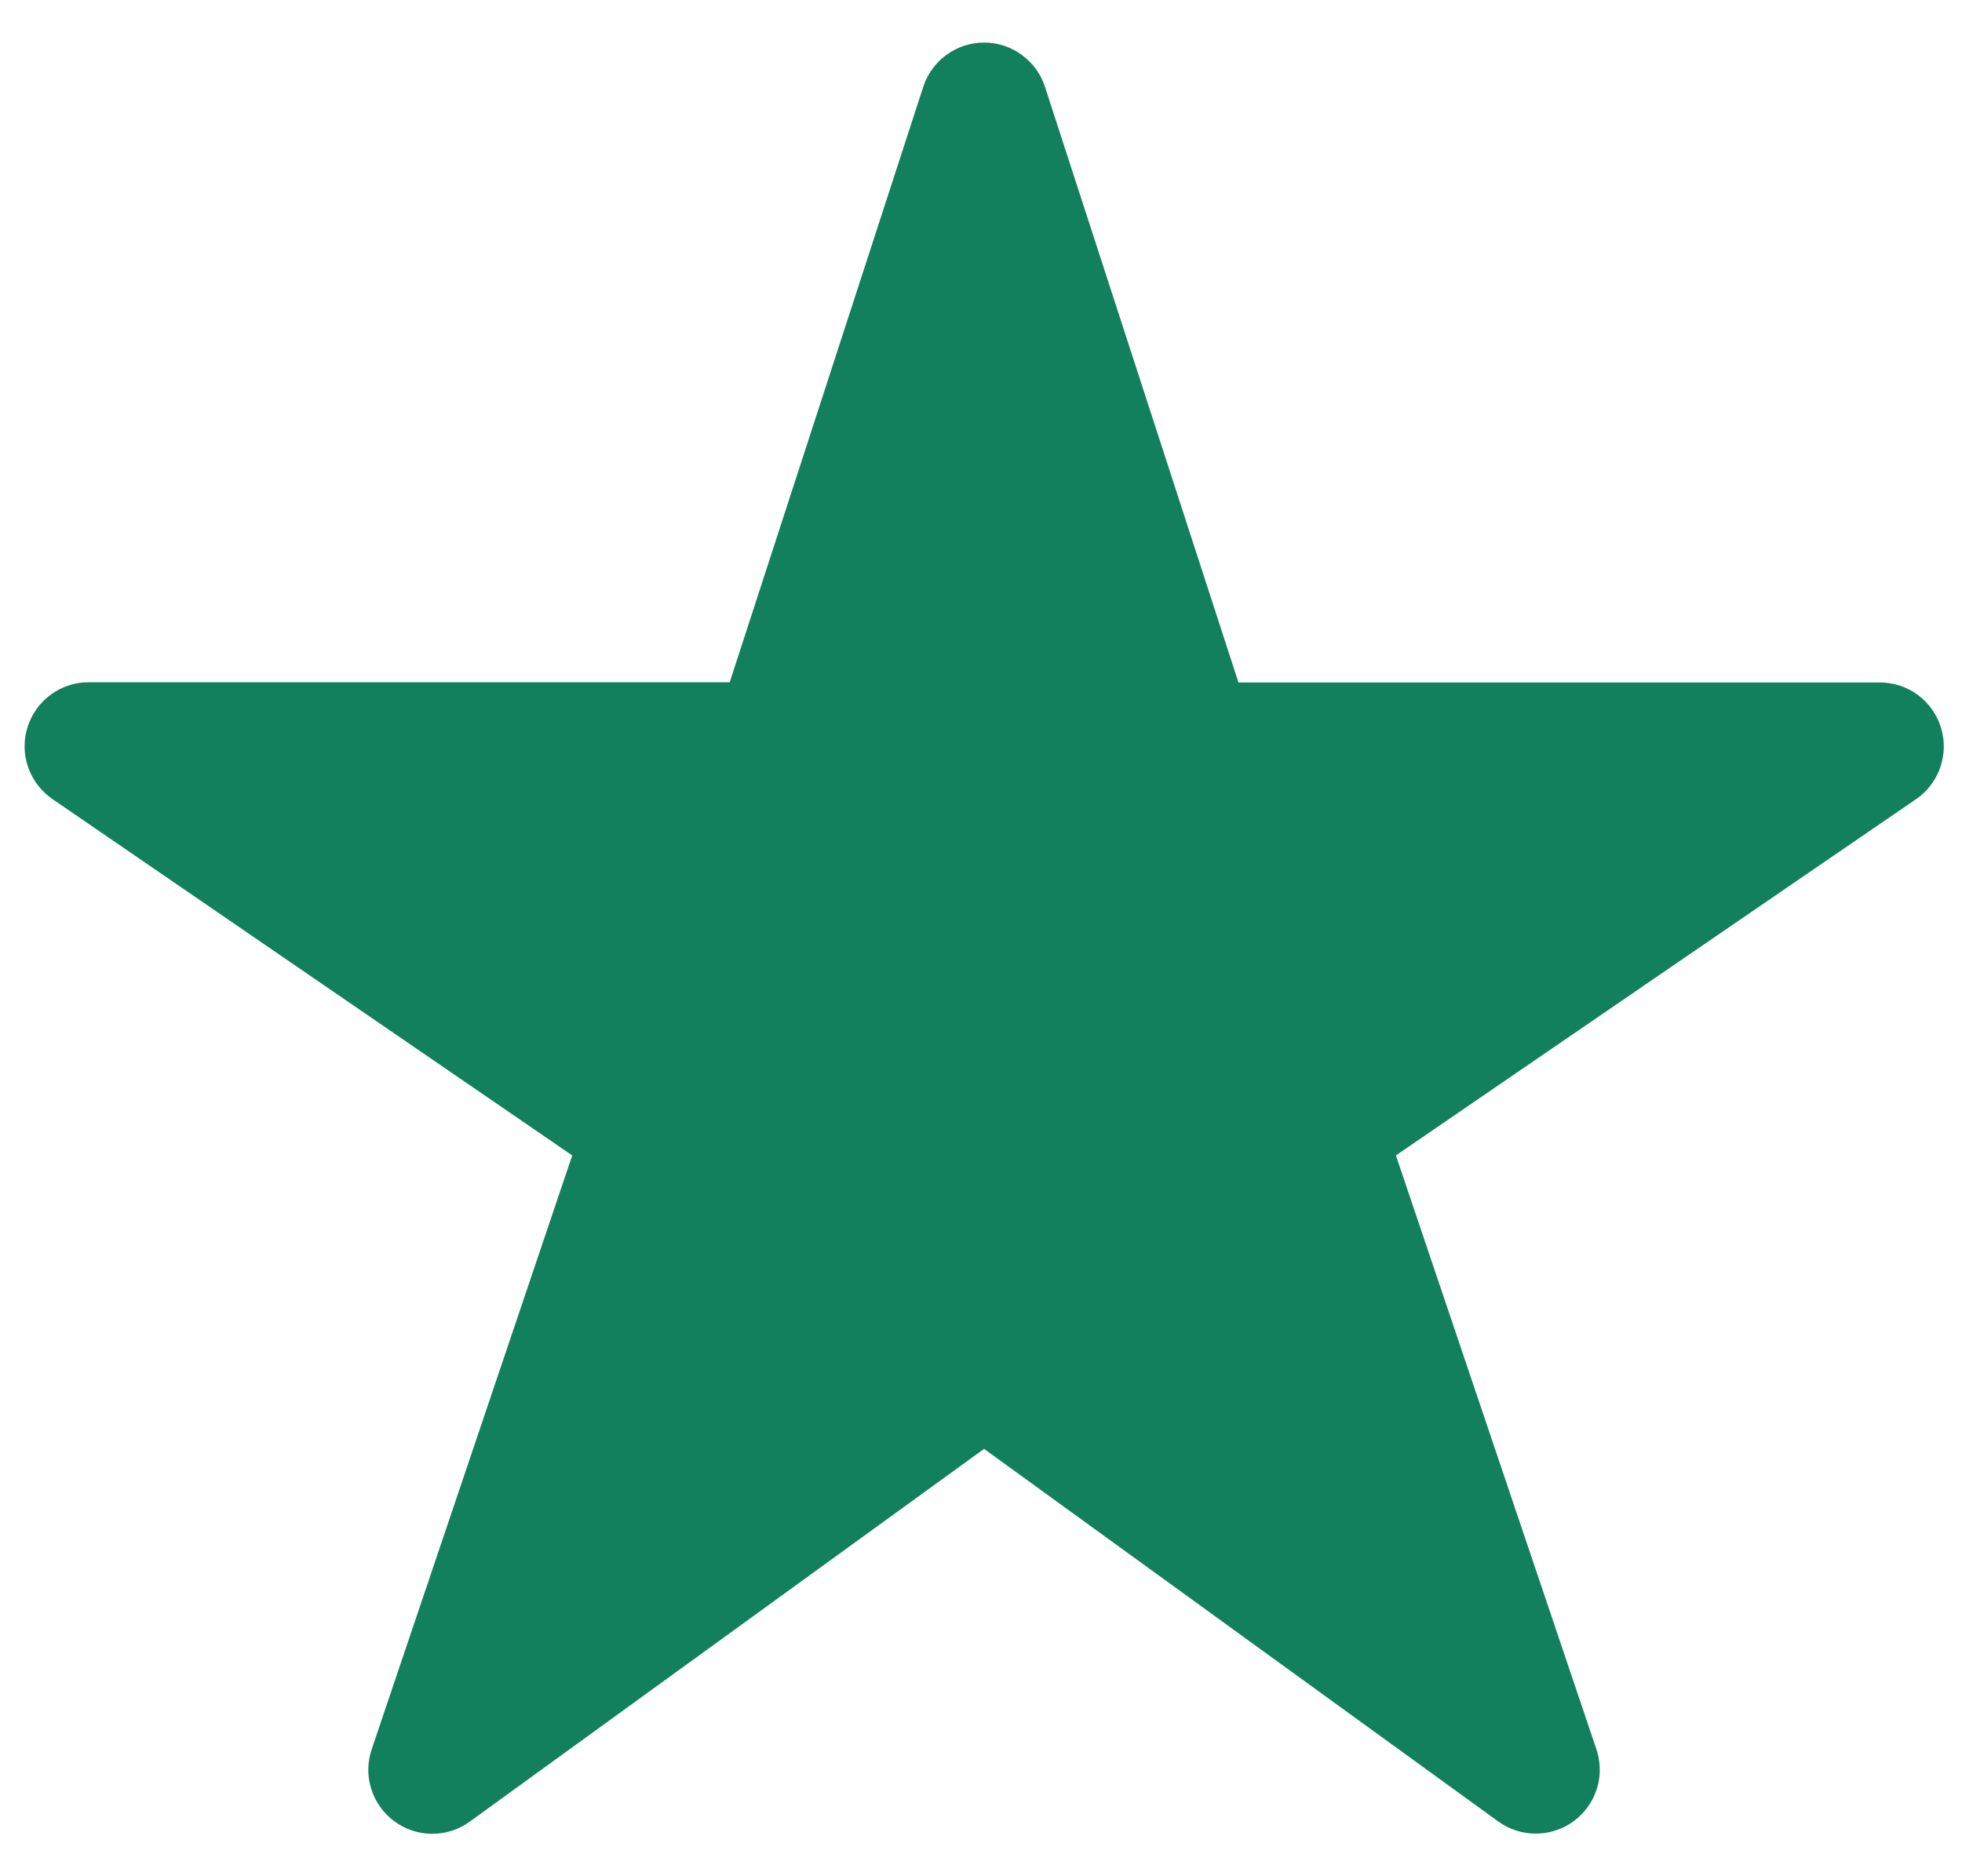 <svg width="23" height="22" viewBox="0 0 23 22" fill="none" xmlns="http://www.w3.org/2000/svg">
<path d="M18.005 21.5C17.847 21.501 17.693 21.451 17.565 21.359L11.536 16.989L5.508 21.359C5.379 21.453 5.224 21.503 5.065 21.502C4.906 21.502 4.751 21.451 4.623 21.356C4.495 21.262 4.4 21.129 4.352 20.977C4.304 20.826 4.306 20.663 4.357 20.512L6.708 13.548L0.614 9.369C0.482 9.278 0.383 9.148 0.33 8.997C0.277 8.846 0.274 8.682 0.322 8.529C0.369 8.376 0.464 8.242 0.592 8.147C0.721 8.052 0.876 8 1.036 8H8.554L10.823 1.018C10.872 0.867 10.967 0.736 11.095 0.643C11.223 0.549 11.378 0.499 11.536 0.499C11.695 0.499 11.849 0.549 11.977 0.643C12.106 0.736 12.201 0.867 12.25 1.018L14.518 8.002H22.036C22.197 8.002 22.353 8.053 22.482 8.148C22.61 8.243 22.706 8.377 22.753 8.53C22.8 8.683 22.798 8.847 22.745 8.999C22.692 9.15 22.593 9.281 22.461 9.371L16.364 13.548L18.714 20.51C18.752 20.623 18.763 20.743 18.746 20.86C18.728 20.978 18.683 21.09 18.613 21.187C18.544 21.284 18.453 21.362 18.347 21.417C18.241 21.471 18.124 21.5 18.005 21.5Z" fill="#12805D"/>
</svg>

